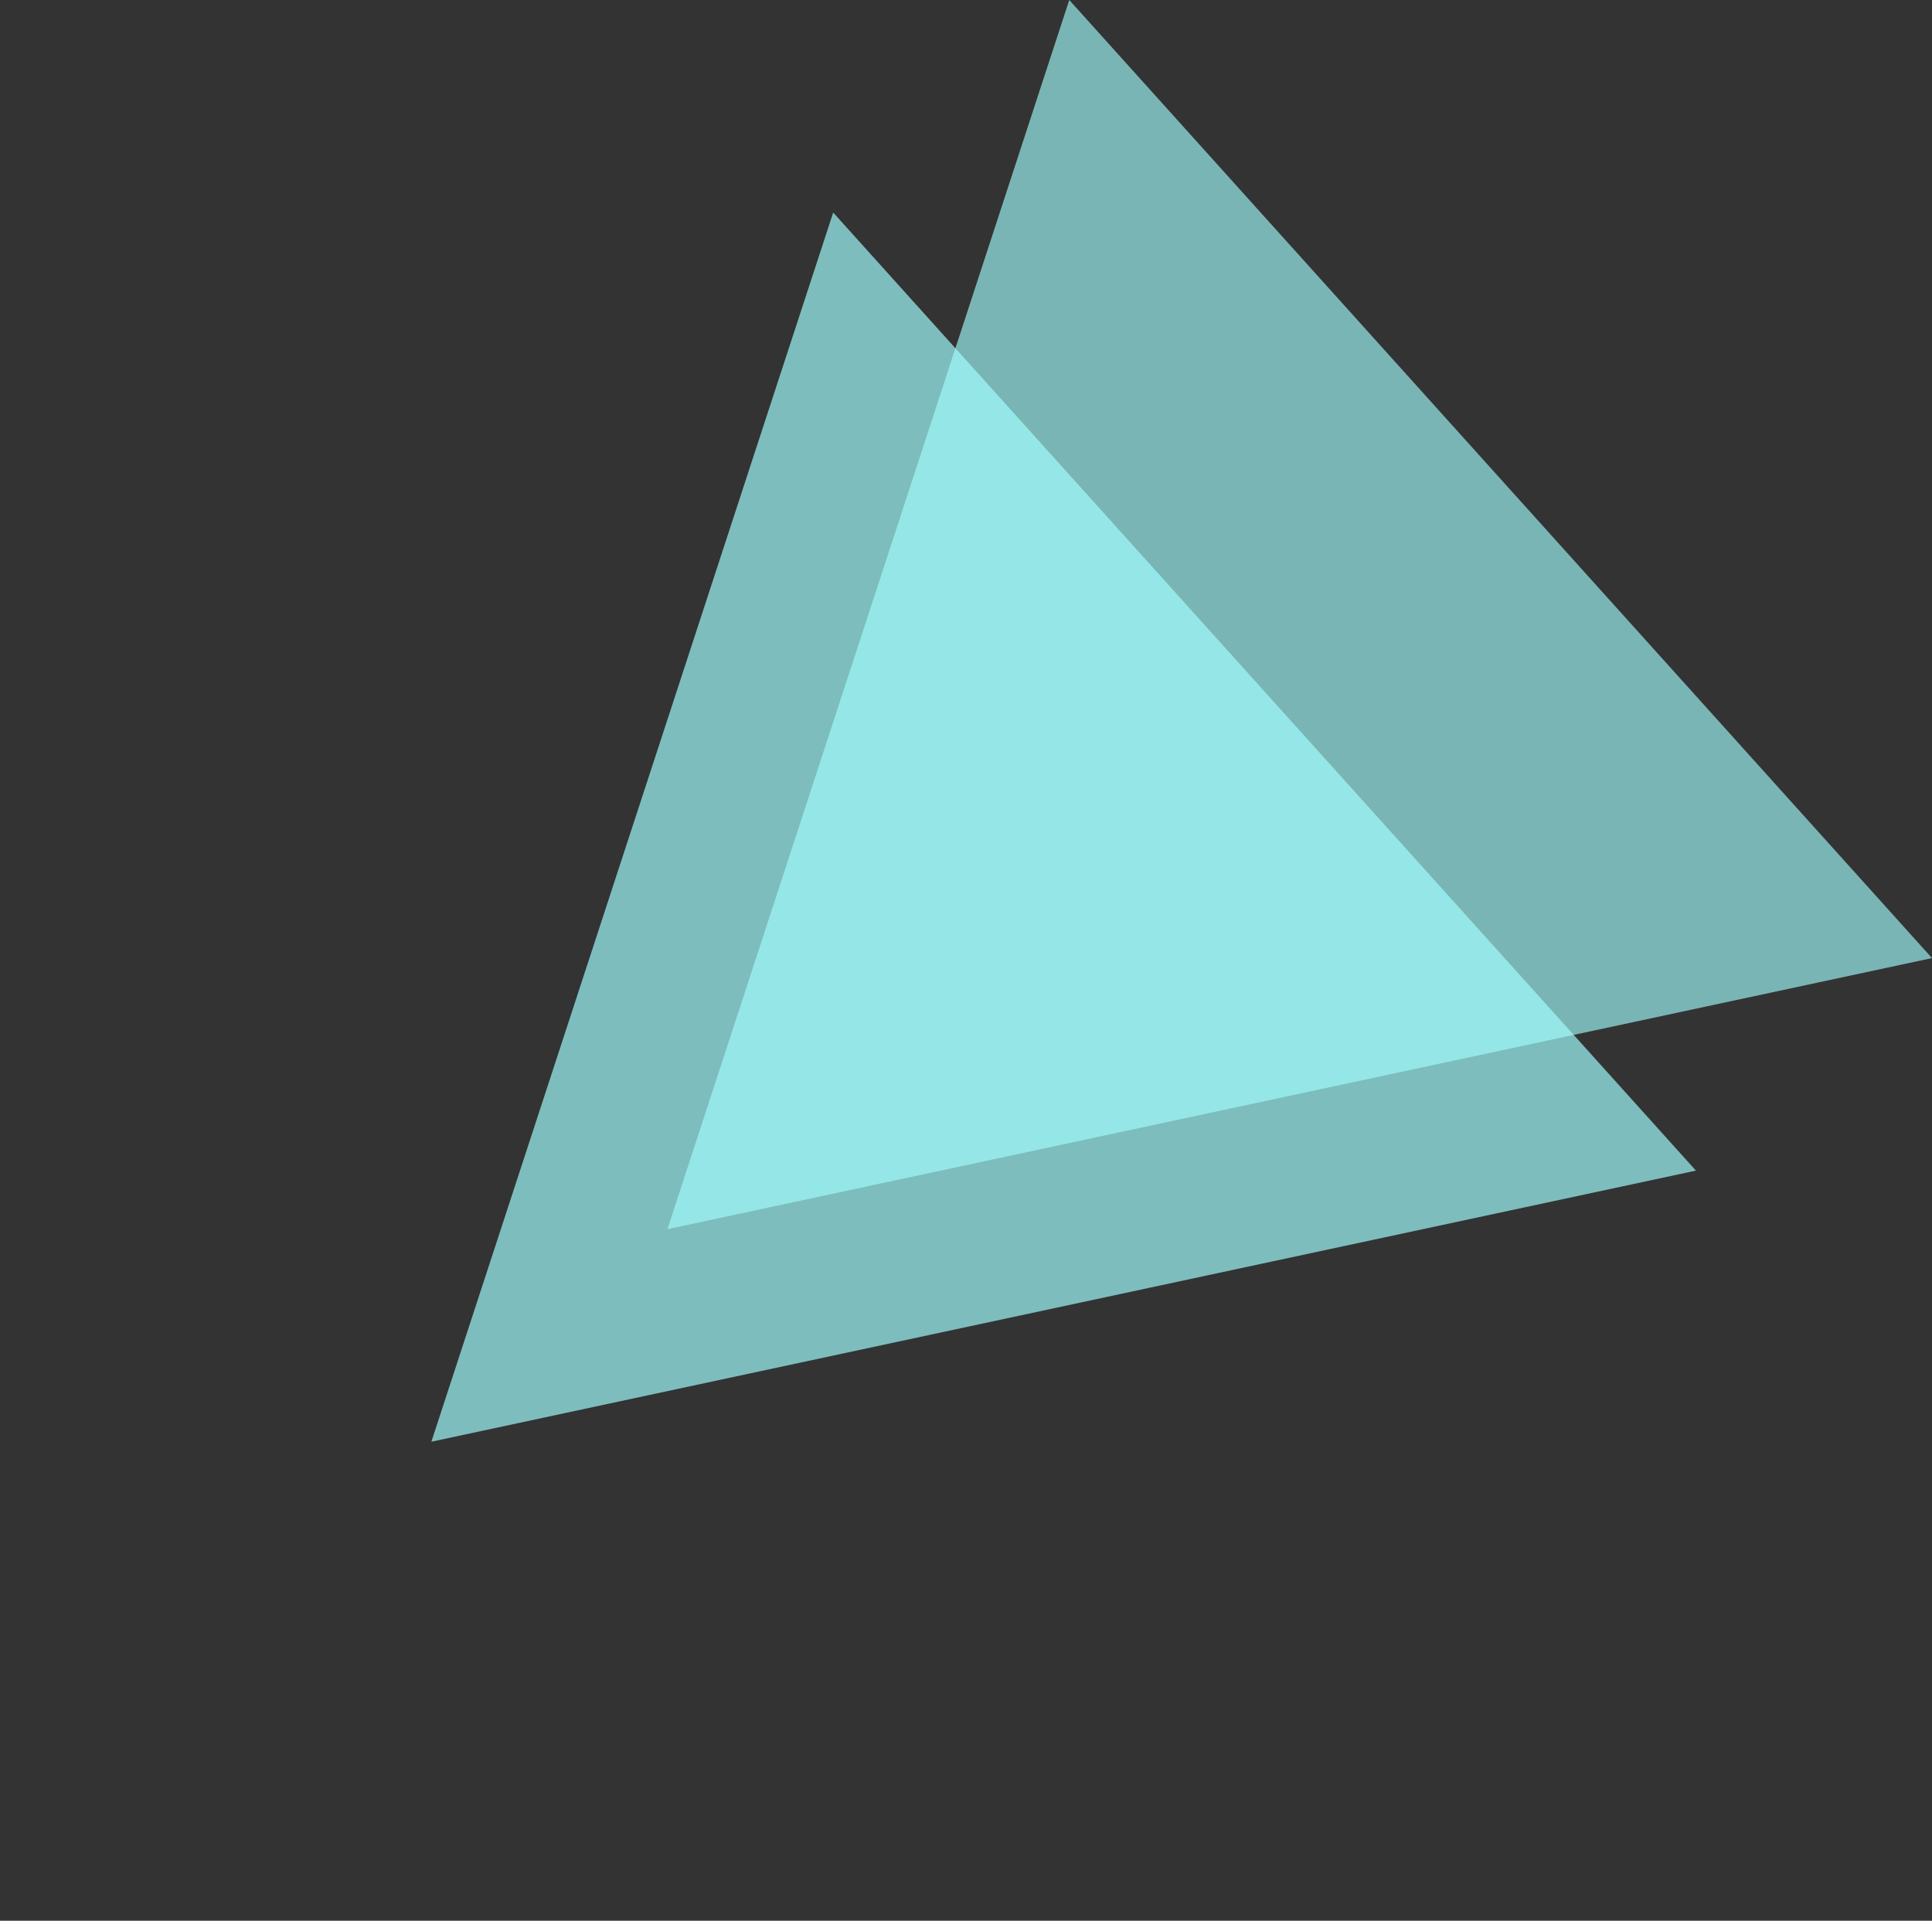 <svg xmlns="http://www.w3.org/2000/svg" width="103.392" height="102.8" viewBox="0 0 103.392 102.8">
  <rect x="0" y="0" width="103.392" height="102.8" fill="#333333" stroke="none"/>
  <g id="Group_425" data-name="Group 425" transform="translate(57.222 0) rotate(48)">
    <path id="Polygon_8" data-name="Polygon 8" d="M34.5,0,69,60H0Z" transform="translate(69 77) rotate(180)" fill="#a2ffff" opacity="0.674"/>
    <path id="Polygon_9" data-name="Polygon 9" d="M34.5,0,69,60H0Z" transform="translate(69 60) rotate(180)" fill="#a2ffff" opacity="0.635"/>
  </g>
</svg>
